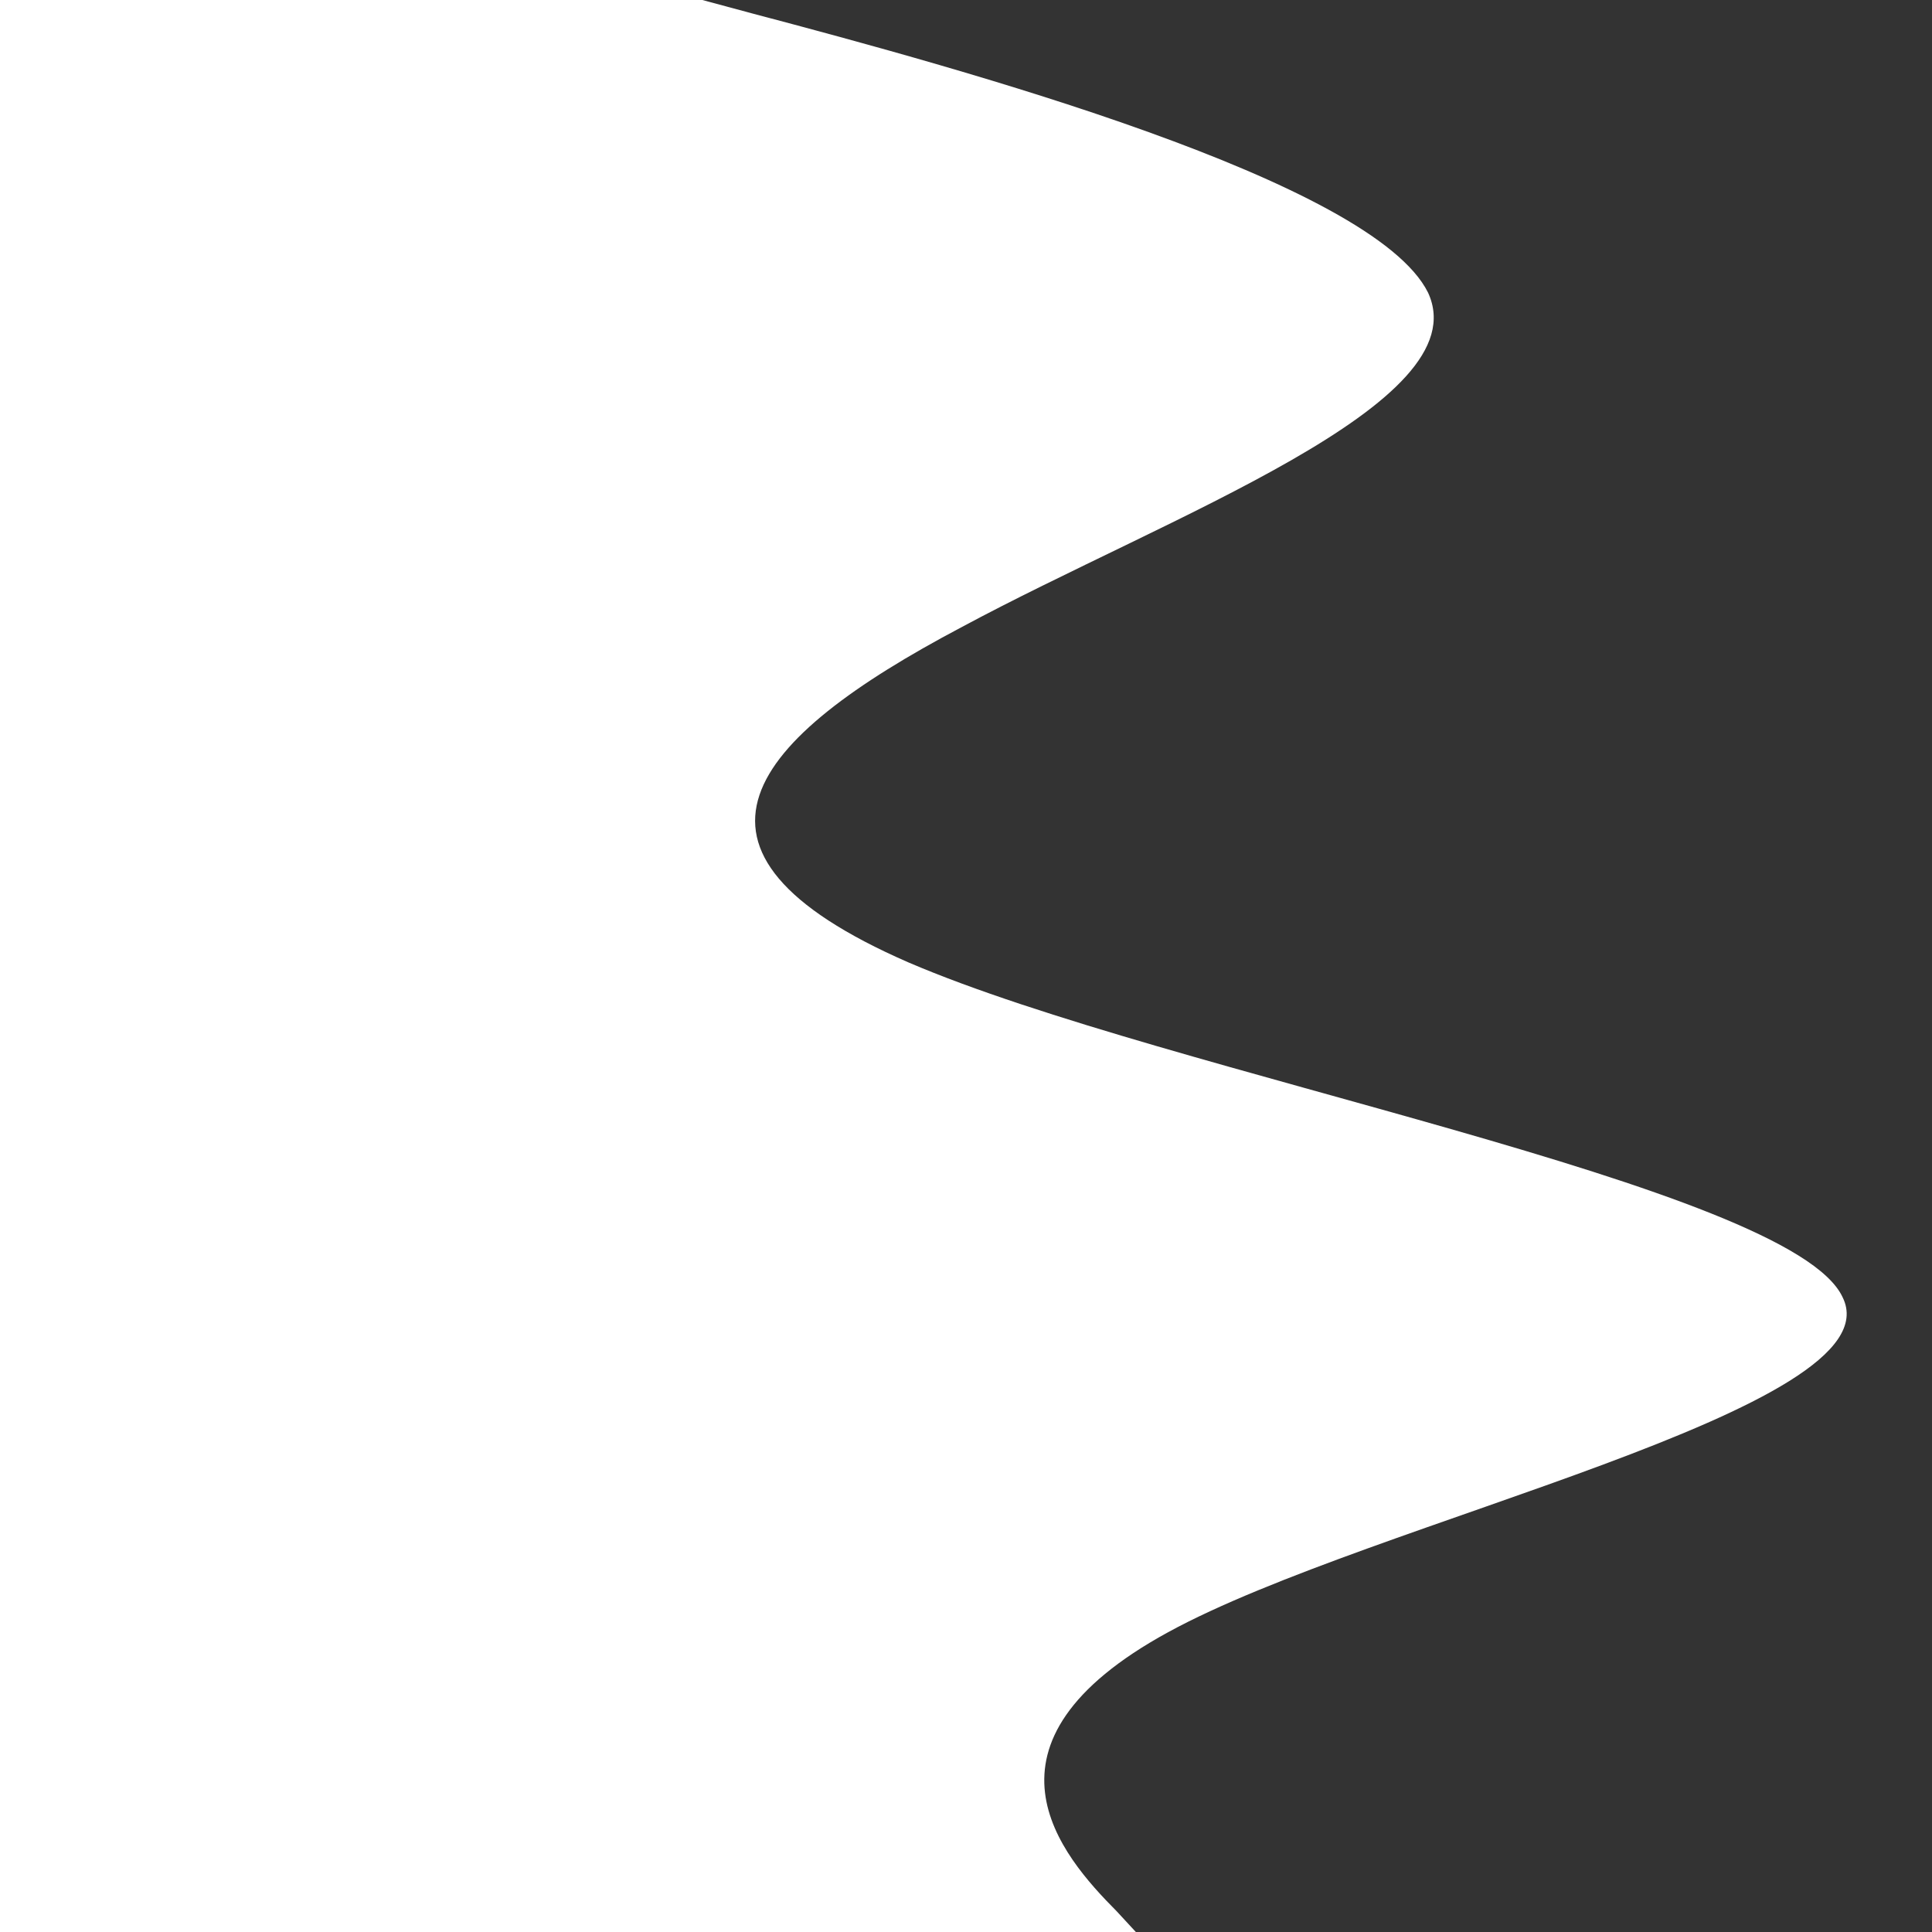 <?xml version="1.0" encoding="UTF-8" standalone="no" ?>
<!DOCTYPE svg PUBLIC "-//W3C//DTD SVG 1.1//EN" "http://www.w3.org/Graphics/SVG/1.1/DTD/svg11.dtd">
<svg xmlns="http://www.w3.org/2000/svg" xmlns:xlink="http://www.w3.org/1999/xlink" version="1.1" width="1080" height="1080" viewBox="0 0 1080 1080" xml:space="preserve">
<rect x="0" y="0" width="1080" height="1080" fill="#333333" stroke="none"/>
<desc>Created with Fabric.js 5.2.4</desc>
<defs>
</defs>
<rect x="0" y="0" width="100%" height="100%" fill="transparent"></rect>
<g transform="matrix(1 0 0 1 540 540)" id="ca87d136-3f47-4529-be94-5f6d4bb26344"  >
<rect style="stroke: none; stroke-width: 1; stroke-dasharray: none; stroke-linecap: butt; stroke-dashoffset: 0; stroke-linejoin: miter; stroke-miterlimit: 4; fill: rgb(255,255,255); fill-rule: nonzero; opacity: 1; visibility: hidden;" vector-effect="non-scaling-stroke"  x="-540" y="-540" rx="0" ry="0" width="1080" height="1080" />
</g>
<g transform="matrix(1 0 0 1 540 540)" id="7043bd9b-bc16-4da5-8d46-f93c21e03594"  >
</g>
<g transform="matrix(0 0.78 -5.44 0 494.52 537.98)"  >
<path style="stroke: none; stroke-width: 11; stroke-dasharray: none; stroke-linecap: butt; stroke-dashoffset: 0; stroke-linejoin: miter; stroke-miterlimit: 4; fill: rgb(255,255,255); fill-rule: nonzero; opacity: 1;"  transform=" translate(-720, -221.14)" d="M 0 256 L 40 234.7 C 80 213 160 171 240 165.3 C 320 160 400 192 480 213.3 C 560 235 640 245 720 218.7 C 800 192 880 128 960 122.7 C 1040 117 1120 171 1200 192 C 1280 213 1360 203 1400 197.3 L 1440 192 L 1440 320 L 1400 320 C 1360 320 1280 320 1200 320 C 1120 320 1040 320 960 320 C 880 320 800 320 720 320 C 640 320 560 320 480 320 C 400 320 320 320 240 320 C 160 320 80 320 40 320 L 0 320 L 0 256 Z" stroke-linecap="round" />
</g>
</svg>